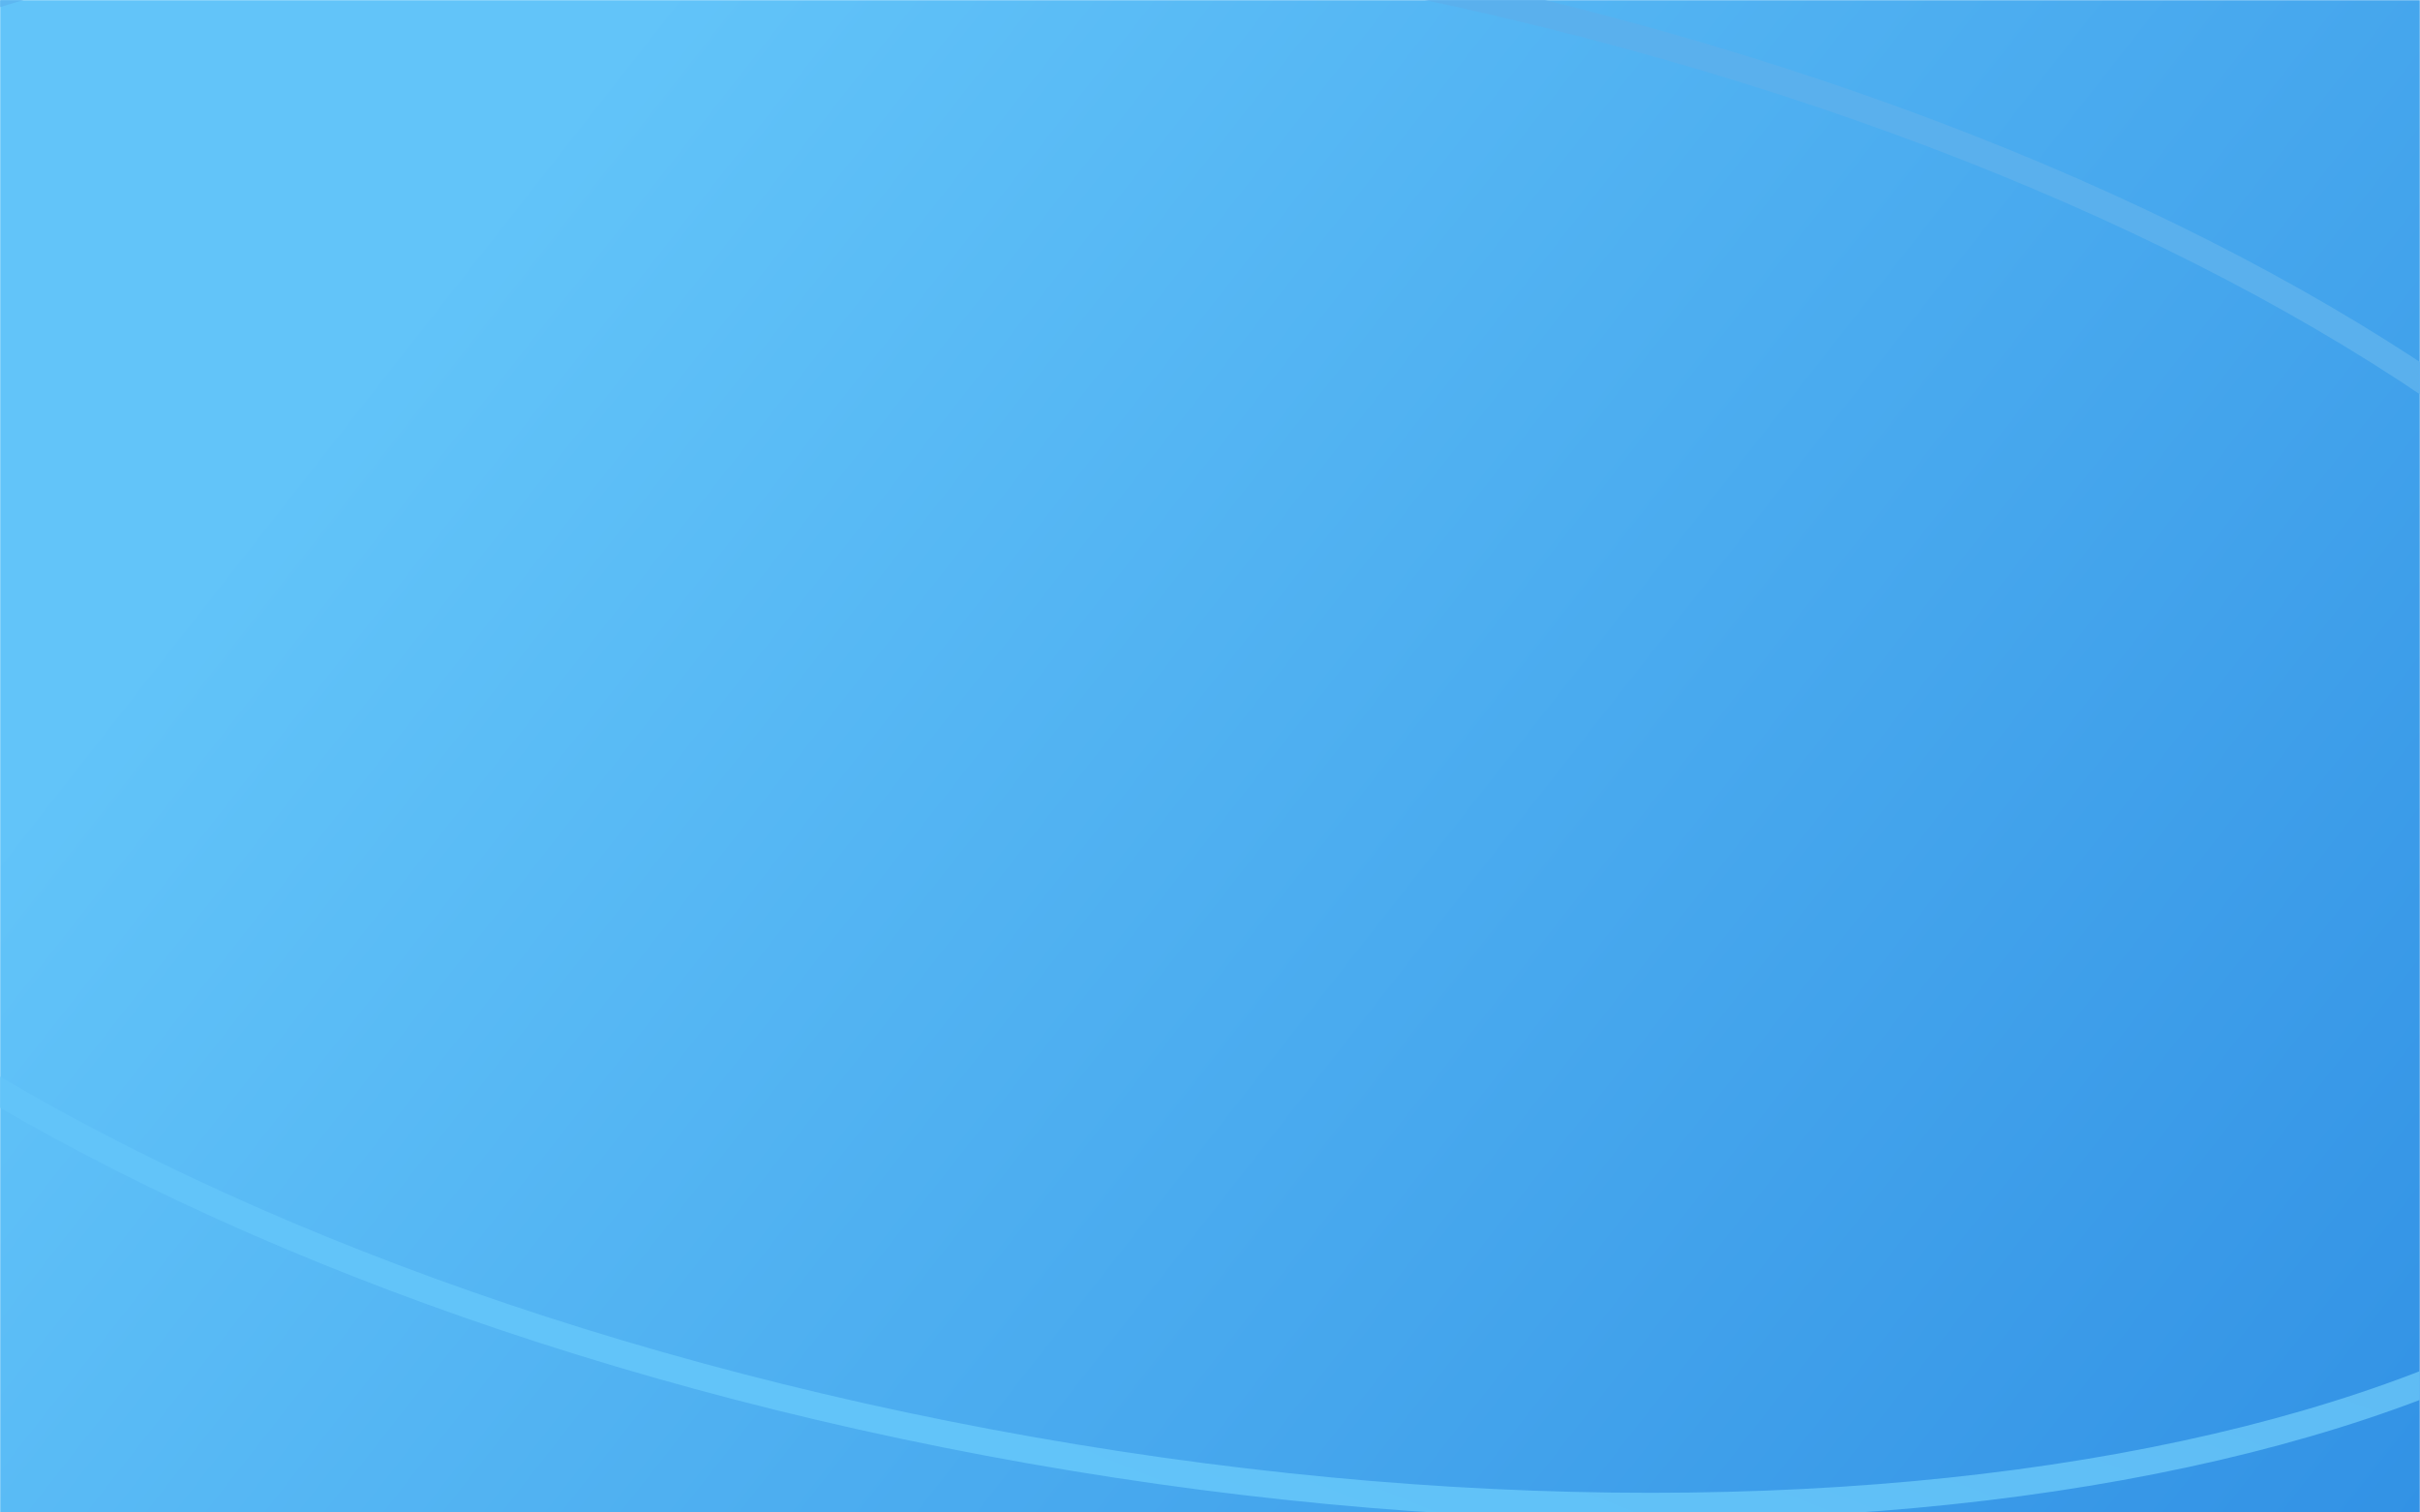 <svg xmlns="http://www.w3.org/2000/svg" xmlns:xlink="http://www.w3.org/1999/xlink" width="1440" height="900" viewBox="0 0 1440 900" fill="none"><defs><path id="path_0"
        transform="translate(0 0) rotate(0 720 450)"
        d="M0,900L1440,900L1440,0L0,0L0,900Z" /><linearGradient id="linear_0" x1="1.676%" y1="52.219%" x2="100%" y2="100%" gradientUnits="objectBoundingBox"><stop offset="0" stop-color="#62C4F9" stop-opacity="1" /><stop offset="1" stop-color="#3292E5" stop-opacity="1" /></linearGradient><linearGradient id="linear_1" x1="67.43%" y1="9.823%" x2="27.631%" y2="89.608%" gradientUnits="objectBoundingBox"><stop offset="0" stop-color="#5AB0ED" stop-opacity="1" /><stop offset="1" stop-color="#62C4F9" stop-opacity="1" /></linearGradient></defs><g opacity="1" transform="translate(0 0)  rotate(0 720 450)"><mask id="mask-0" fill="white"><use xlink:href="#path_0"></use></mask><g mask="url(#mask-0)"><path id="矩形 1" fill-rule="evenodd" fill="url(#linear_0)" transform="translate(0 0)  rotate(0 720 450)" opacity="1" d="M0,900L1440,900L1440,0L0,0L0,900Z " /></g><g mask="url(#mask-0)"><path id="椭圆形" style="stroke:url(#linear_1); stroke-width:16; stroke-opacity:100; stroke-dasharray:0 0" transform="translate(-314.14 -30.17)  rotate(10 1005.866 450)" d="M2011.73,450C2011.73,201.51 1561.31,0 1005.87,0C450.43,0 0,201.51 0,450C0,698.49 450.43,900 1005.87,900C1561.31,900 2011.73,698.49 2011.73,450Z " /></g></g></svg>